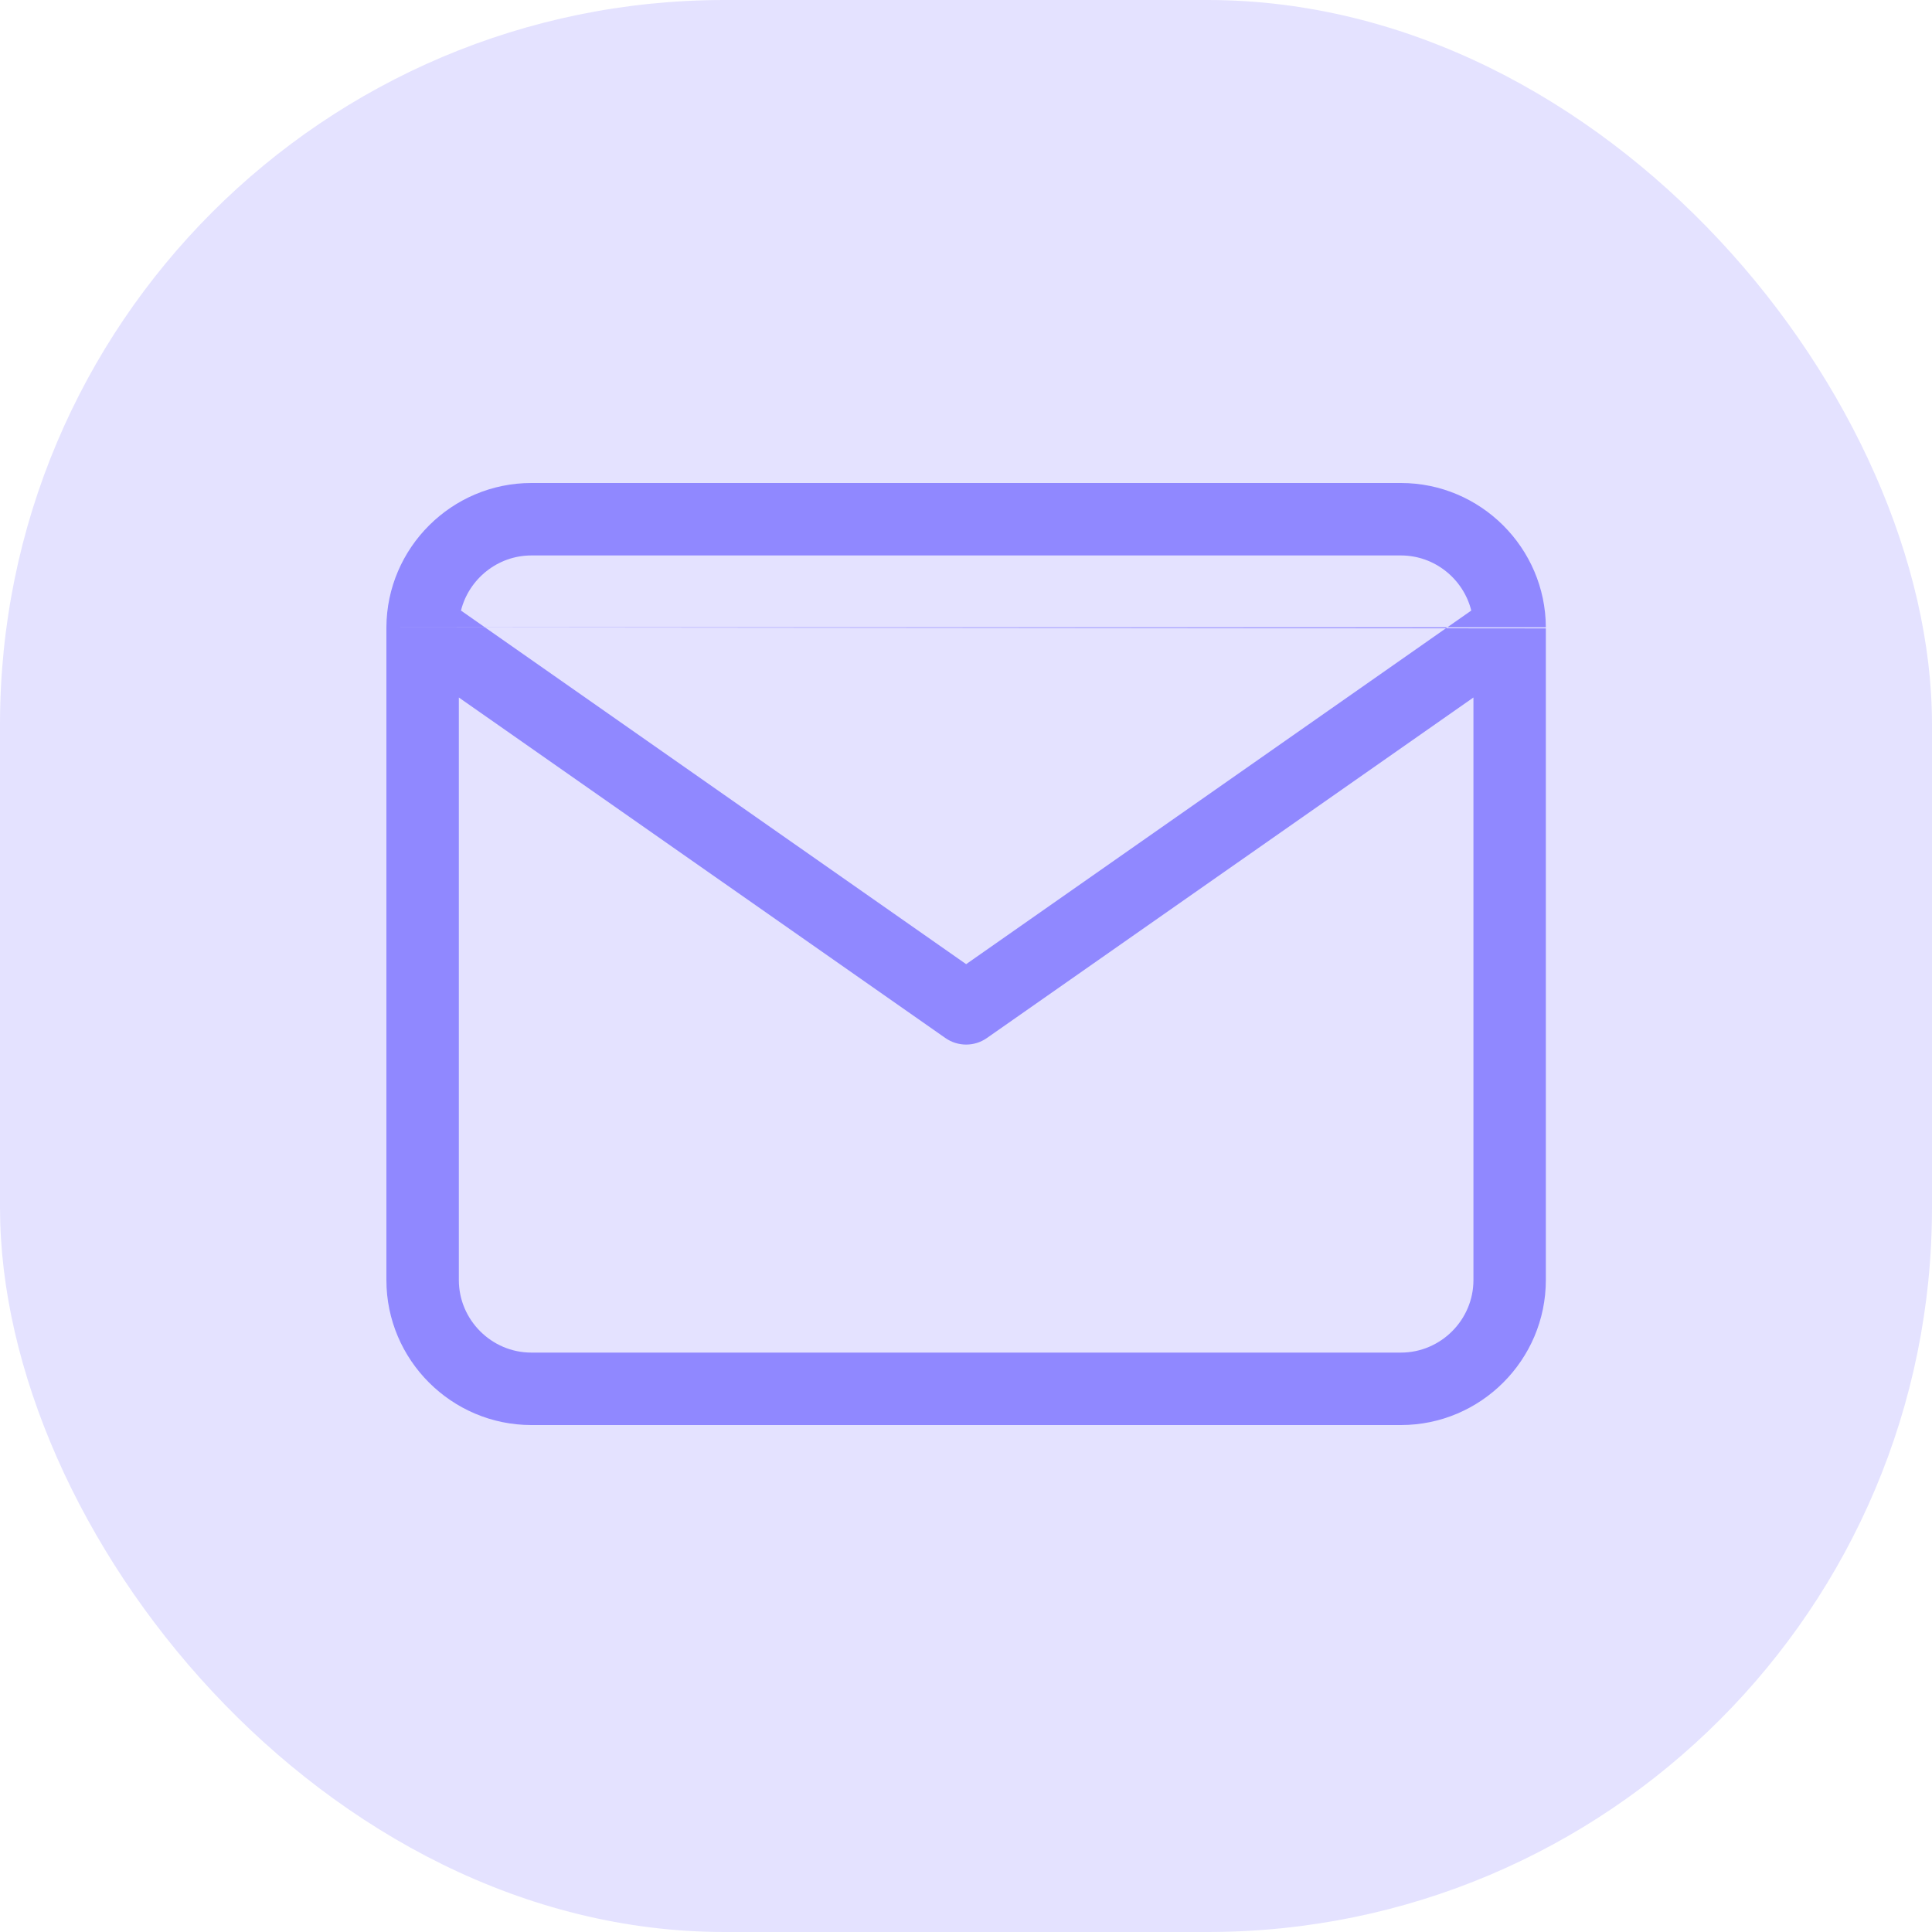 <svg width="40" height="40" viewBox="0 0 40 40" fill="none" xmlns="http://www.w3.org/2000/svg">
<rect width="40" height="40" rx="15" fill="#E4E2FF"/>
<path fill-rule="evenodd" clip-rule="evenodd" d="M9.544 12.641C9.707 11.989 10.301 11.5 11.001 11.5H29.005C29.705 11.5 30.299 11.989 30.461 12.641L20.003 19.962L9.544 12.641ZM8 12.988C8 12.995 8 13.003 8 13.01V26.503C8 28.155 9.349 29.504 11.001 29.504H29.005C30.657 29.504 32.005 28.155 32.005 26.503V13.01M30.506 14.441V26.503C30.506 27.327 29.829 28.004 29.005 28.004H11.001C10.177 28.004 9.5 27.327 9.5 26.503V14.441L19.573 21.491C19.831 21.672 20.175 21.672 20.433 21.491L30.506 14.441ZM32.005 12.988C31.999 11.342 30.653 10 29.005 10H11.001C9.353 10 8.007 11.342 8 12.988" fill="#9088FF"/>
</svg>
